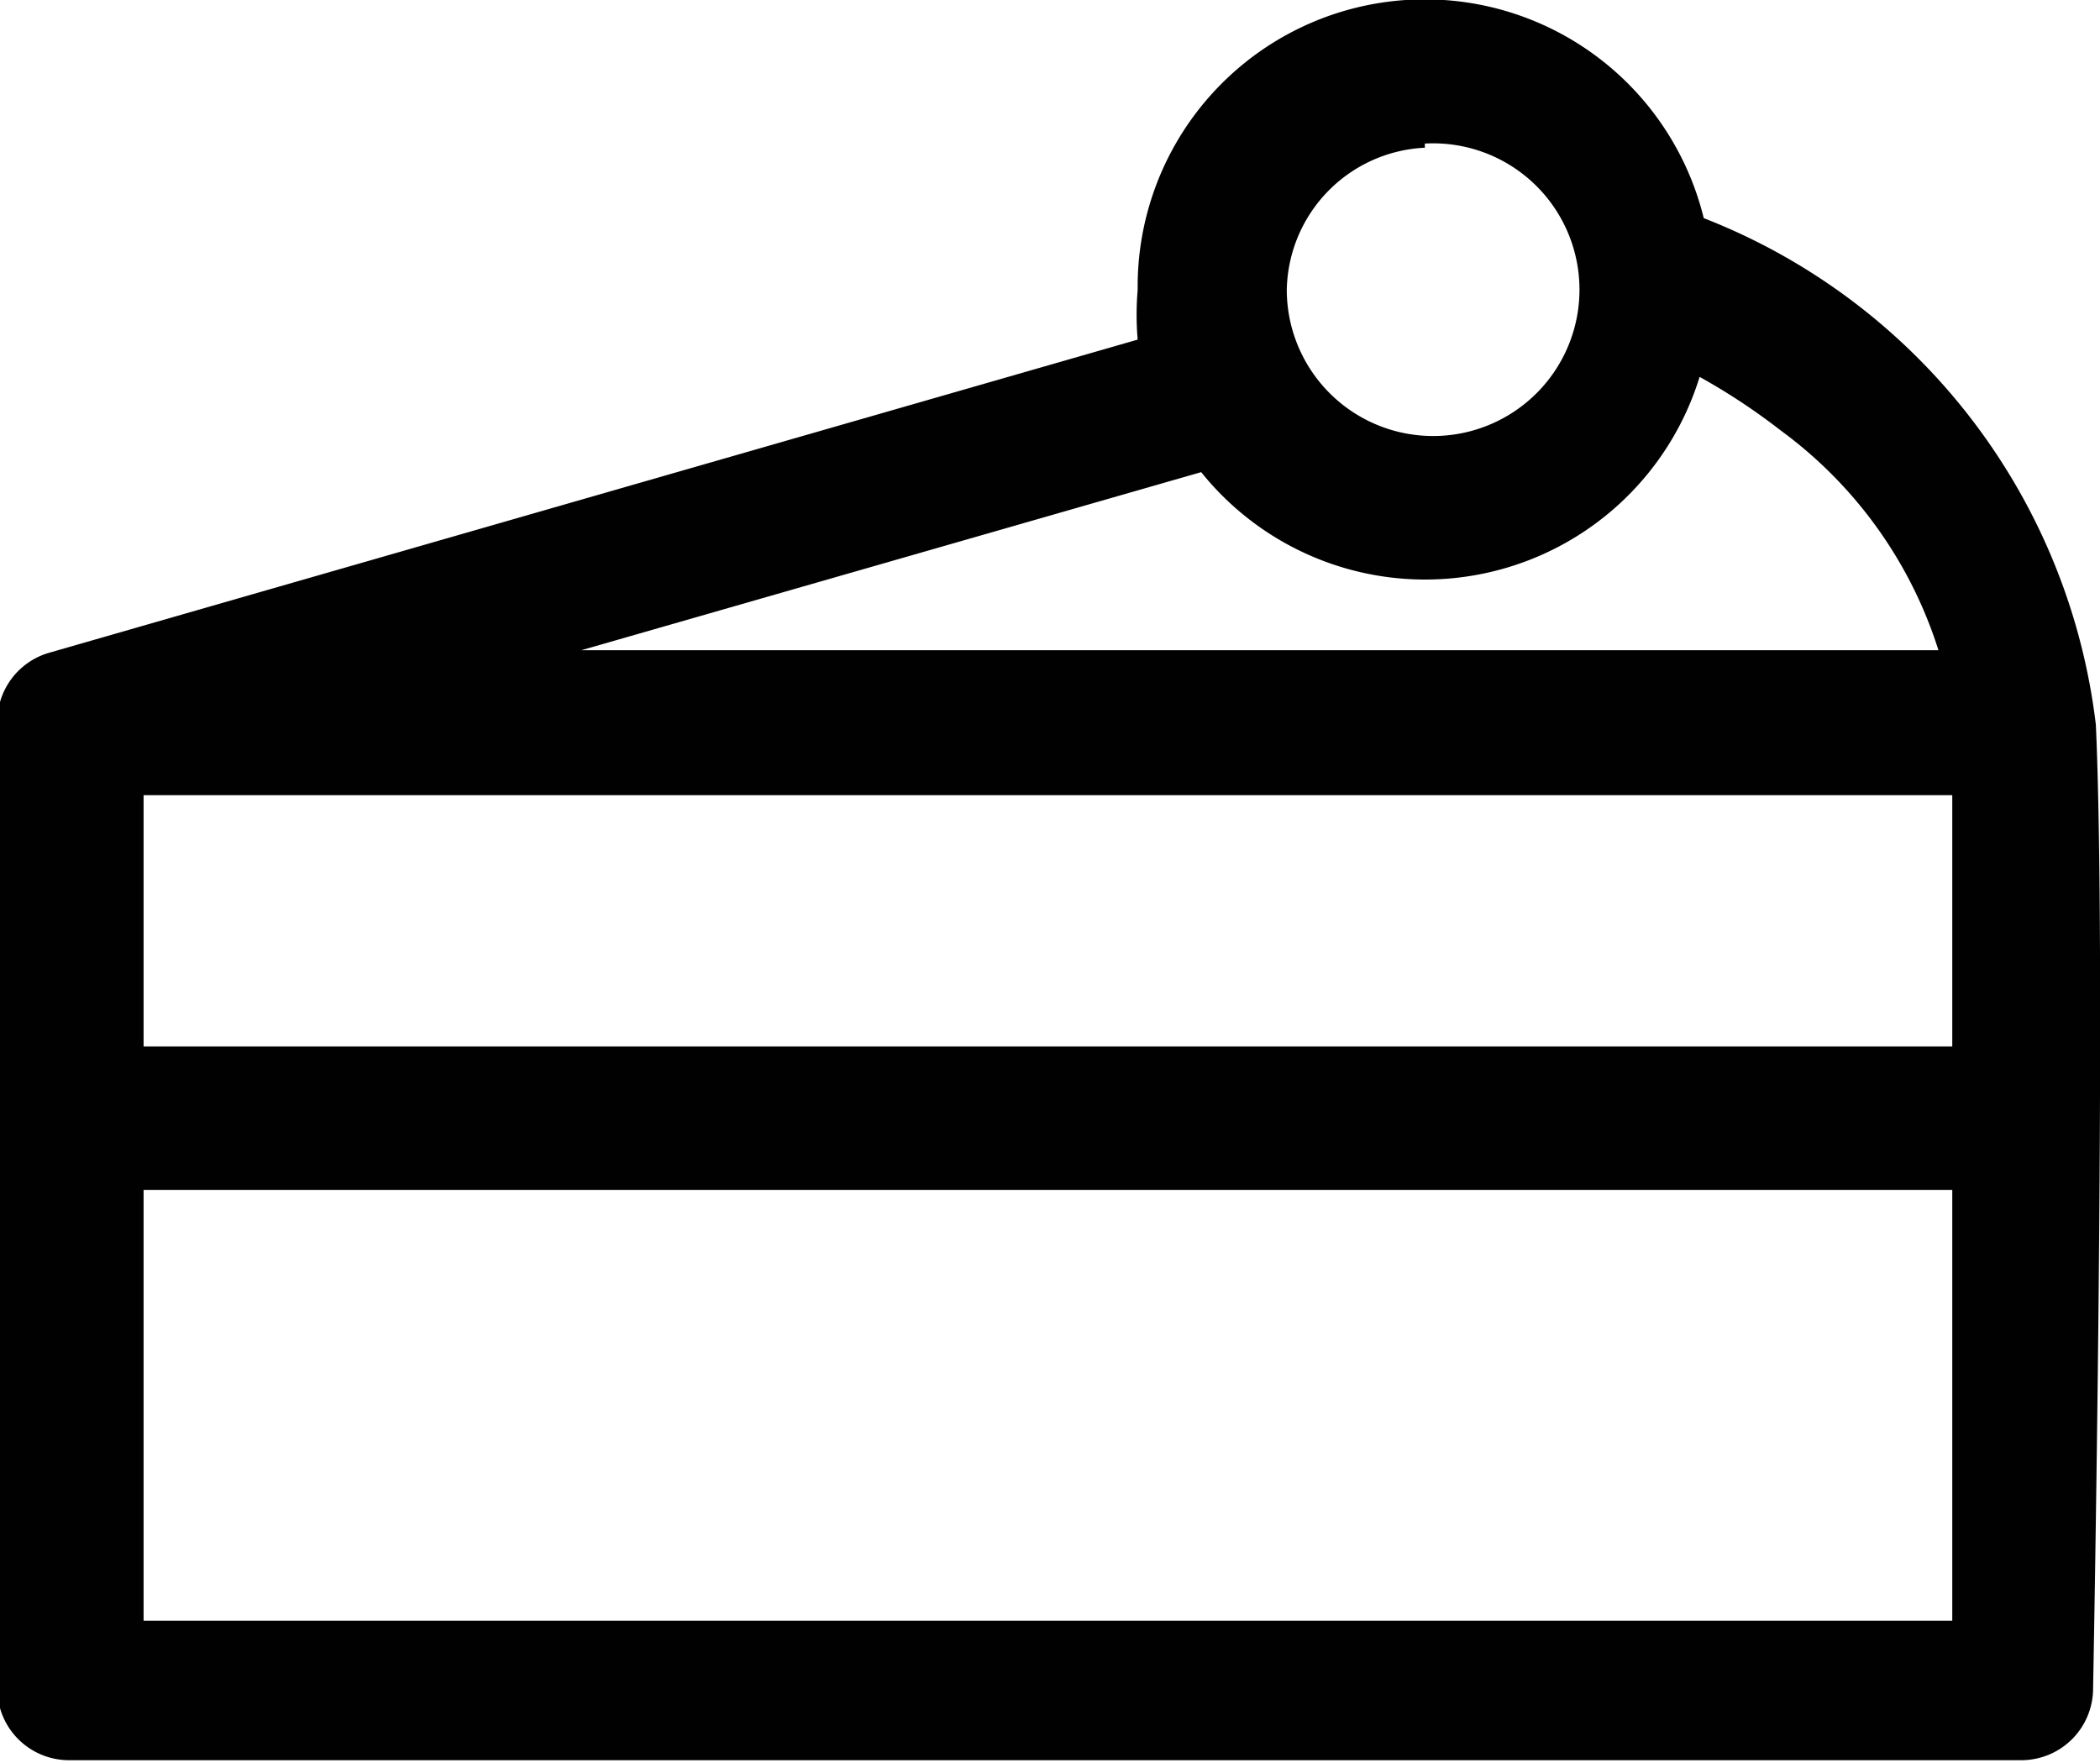 <svg id="Layer_1" data-name="Layer 1" xmlns="http://www.w3.org/2000/svg" viewBox="0 0 15.21 12.77"><title>desserts_food</title><path d="M1390.72,224.18a4.51,4.51,0,0,0-2.84-3.67,2.08,2.08,0,0,0-4.1.52,2.11,2.11,0,0,0,0,.36l-7.89,2.27h0a0.52,0.52,0,0,0-.37.5v7a0.52,0.52,0,0,0,.52.52h14.14a0.52,0.52,0,0,0,.52-0.52S1390.8,225.93,1390.72,224.18Zm-4.86-4.21a1.06,1.06,0,1,1-1,1.06A1.05,1.05,0,0,1,1385.86,220Zm-1.62,2.38a2.08,2.08,0,0,0,3.61-.69,4.59,4.59,0,0,1,.59.39,3.15,3.15,0,0,1,1.14,1.59h-9.83Zm5.44,8.32h-13.1v-3.12h13.1v3.12Zm0-4.16h-13.1v-1.82h13.1v1.82Z" transform="translate(-1375.54 -218.93)" fill="#000100"/></svg>